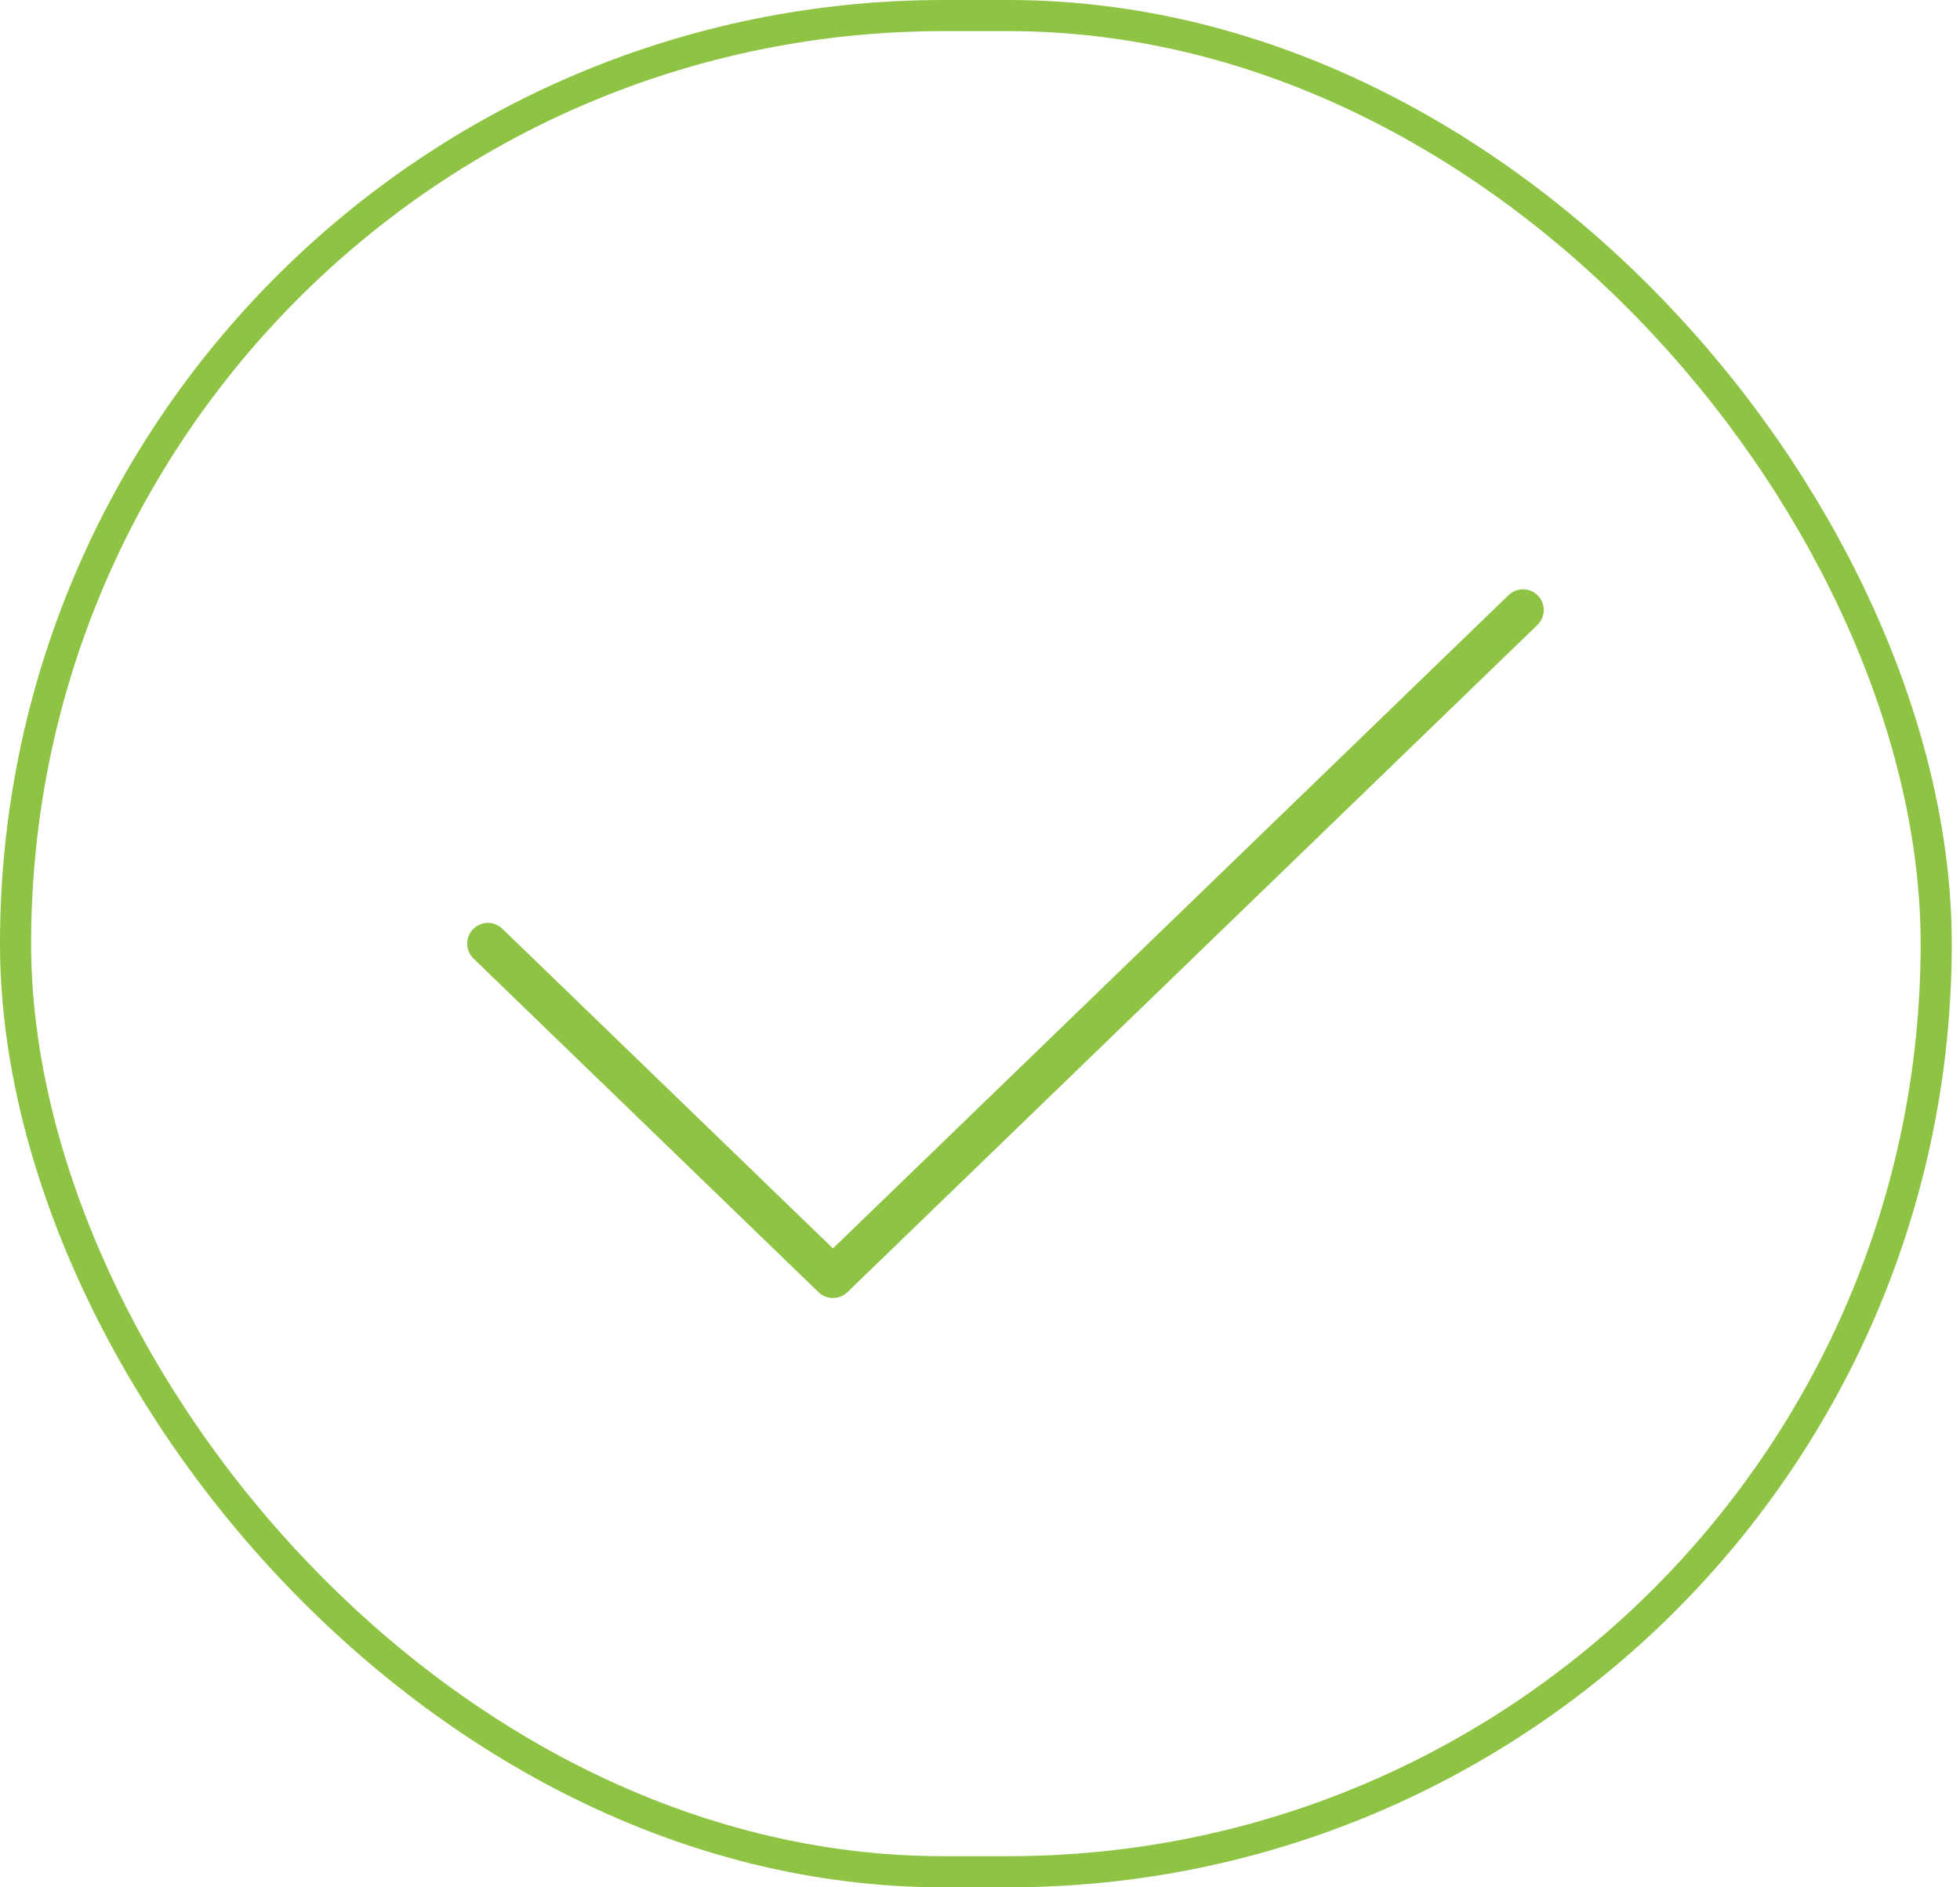 <svg width="189" height="182" viewBox="0 0 189 182" fill="none" xmlns="http://www.w3.org/2000/svg">
<path d="M47.051 90.999L80.321 123.173L146.861 58.826" stroke="#8EC343" stroke-width="4" stroke-linecap="round" stroke-linejoin="round"/>
<rect x="1.5" y="1.5" width="185.205" height="179" rx="89.5" stroke="#8EC343" stroke-width="3"/>
</svg>
